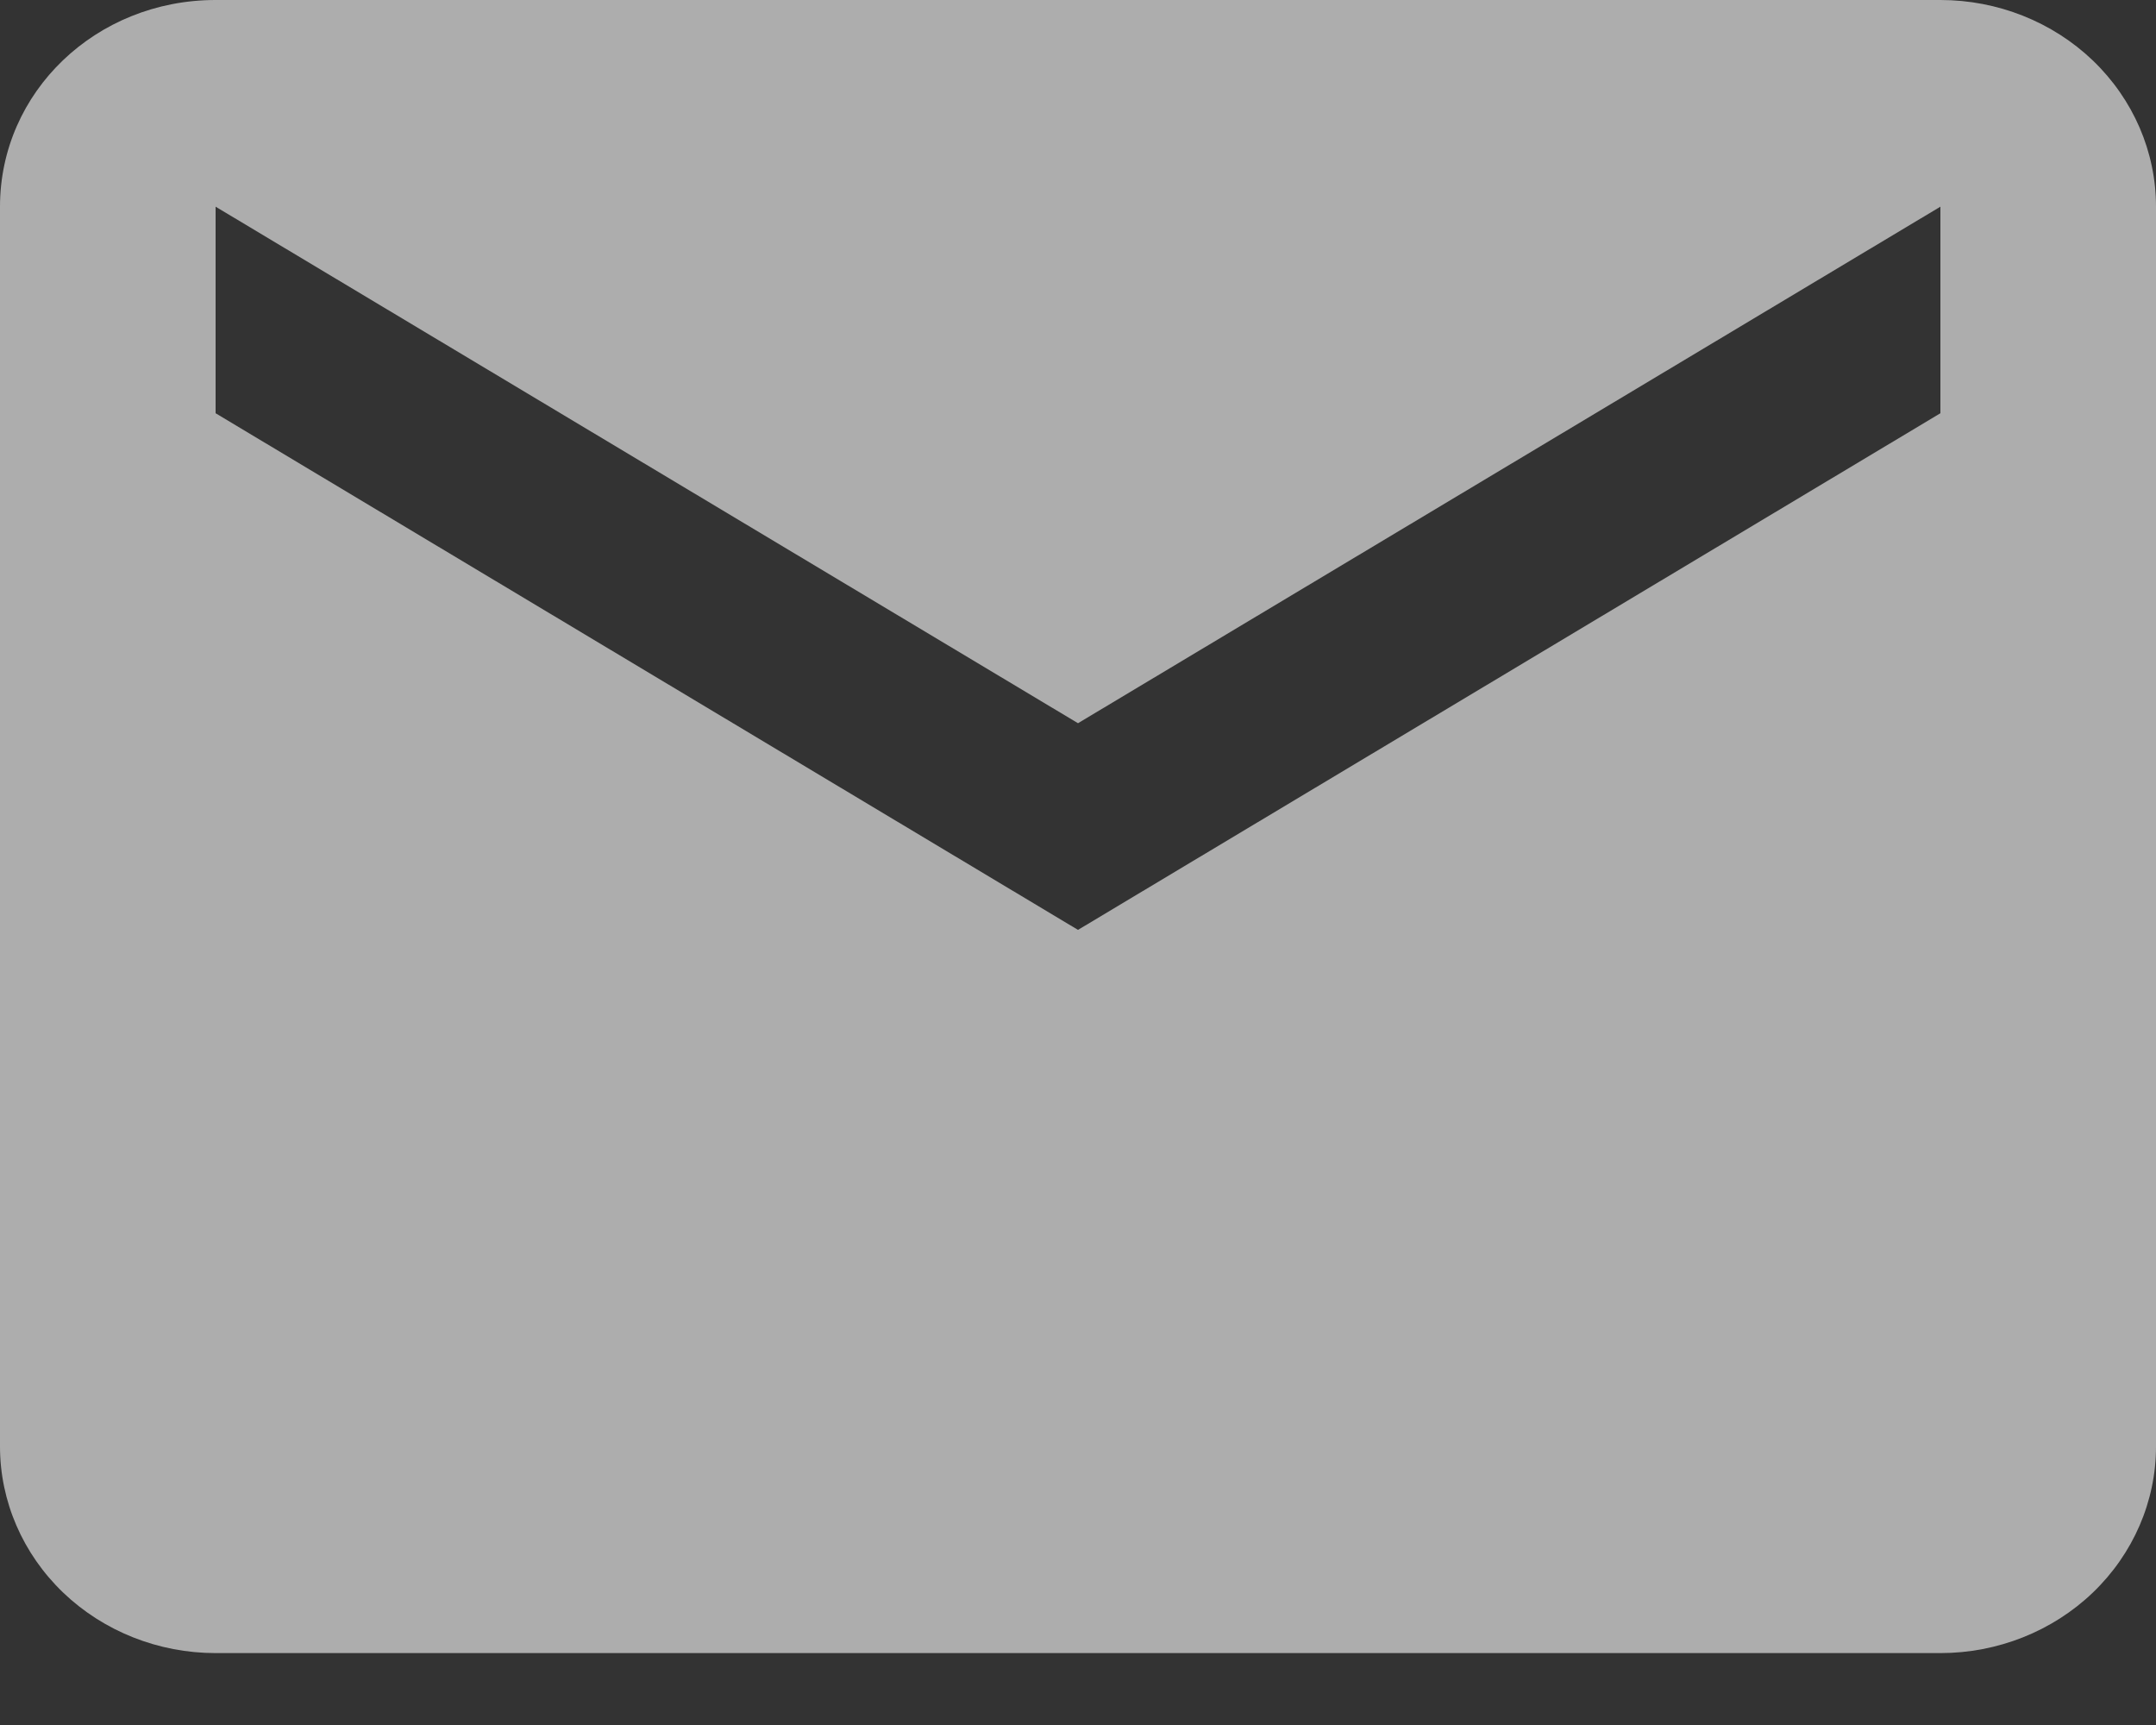 <svg width="20" height="16" viewBox="0 0 20 16" fill="none" xmlns="http://www.w3.org/2000/svg">
<rect x="0" y="0" width="20" height="16" fill="#333333" stroke="none"/>
<path d="M18 3.833L10 8.625L2 3.833V1.917L10 6.708L18 1.917V3.833ZM18 0H2C0.89 0 0 0.853 0 1.917V13.417C0 13.925 0.211 14.412 0.586 14.772C0.961 15.131 1.47 15.333 2 15.333H18C18.53 15.333 19.039 15.131 19.414 14.772C19.789 14.412 20 13.925 20 13.417V1.917C20 1.408 19.789 0.921 19.414 0.561C19.039 0.202 18.53 0 18 0Z" fill="white" fill-opacity="0.6"/>
</svg>
